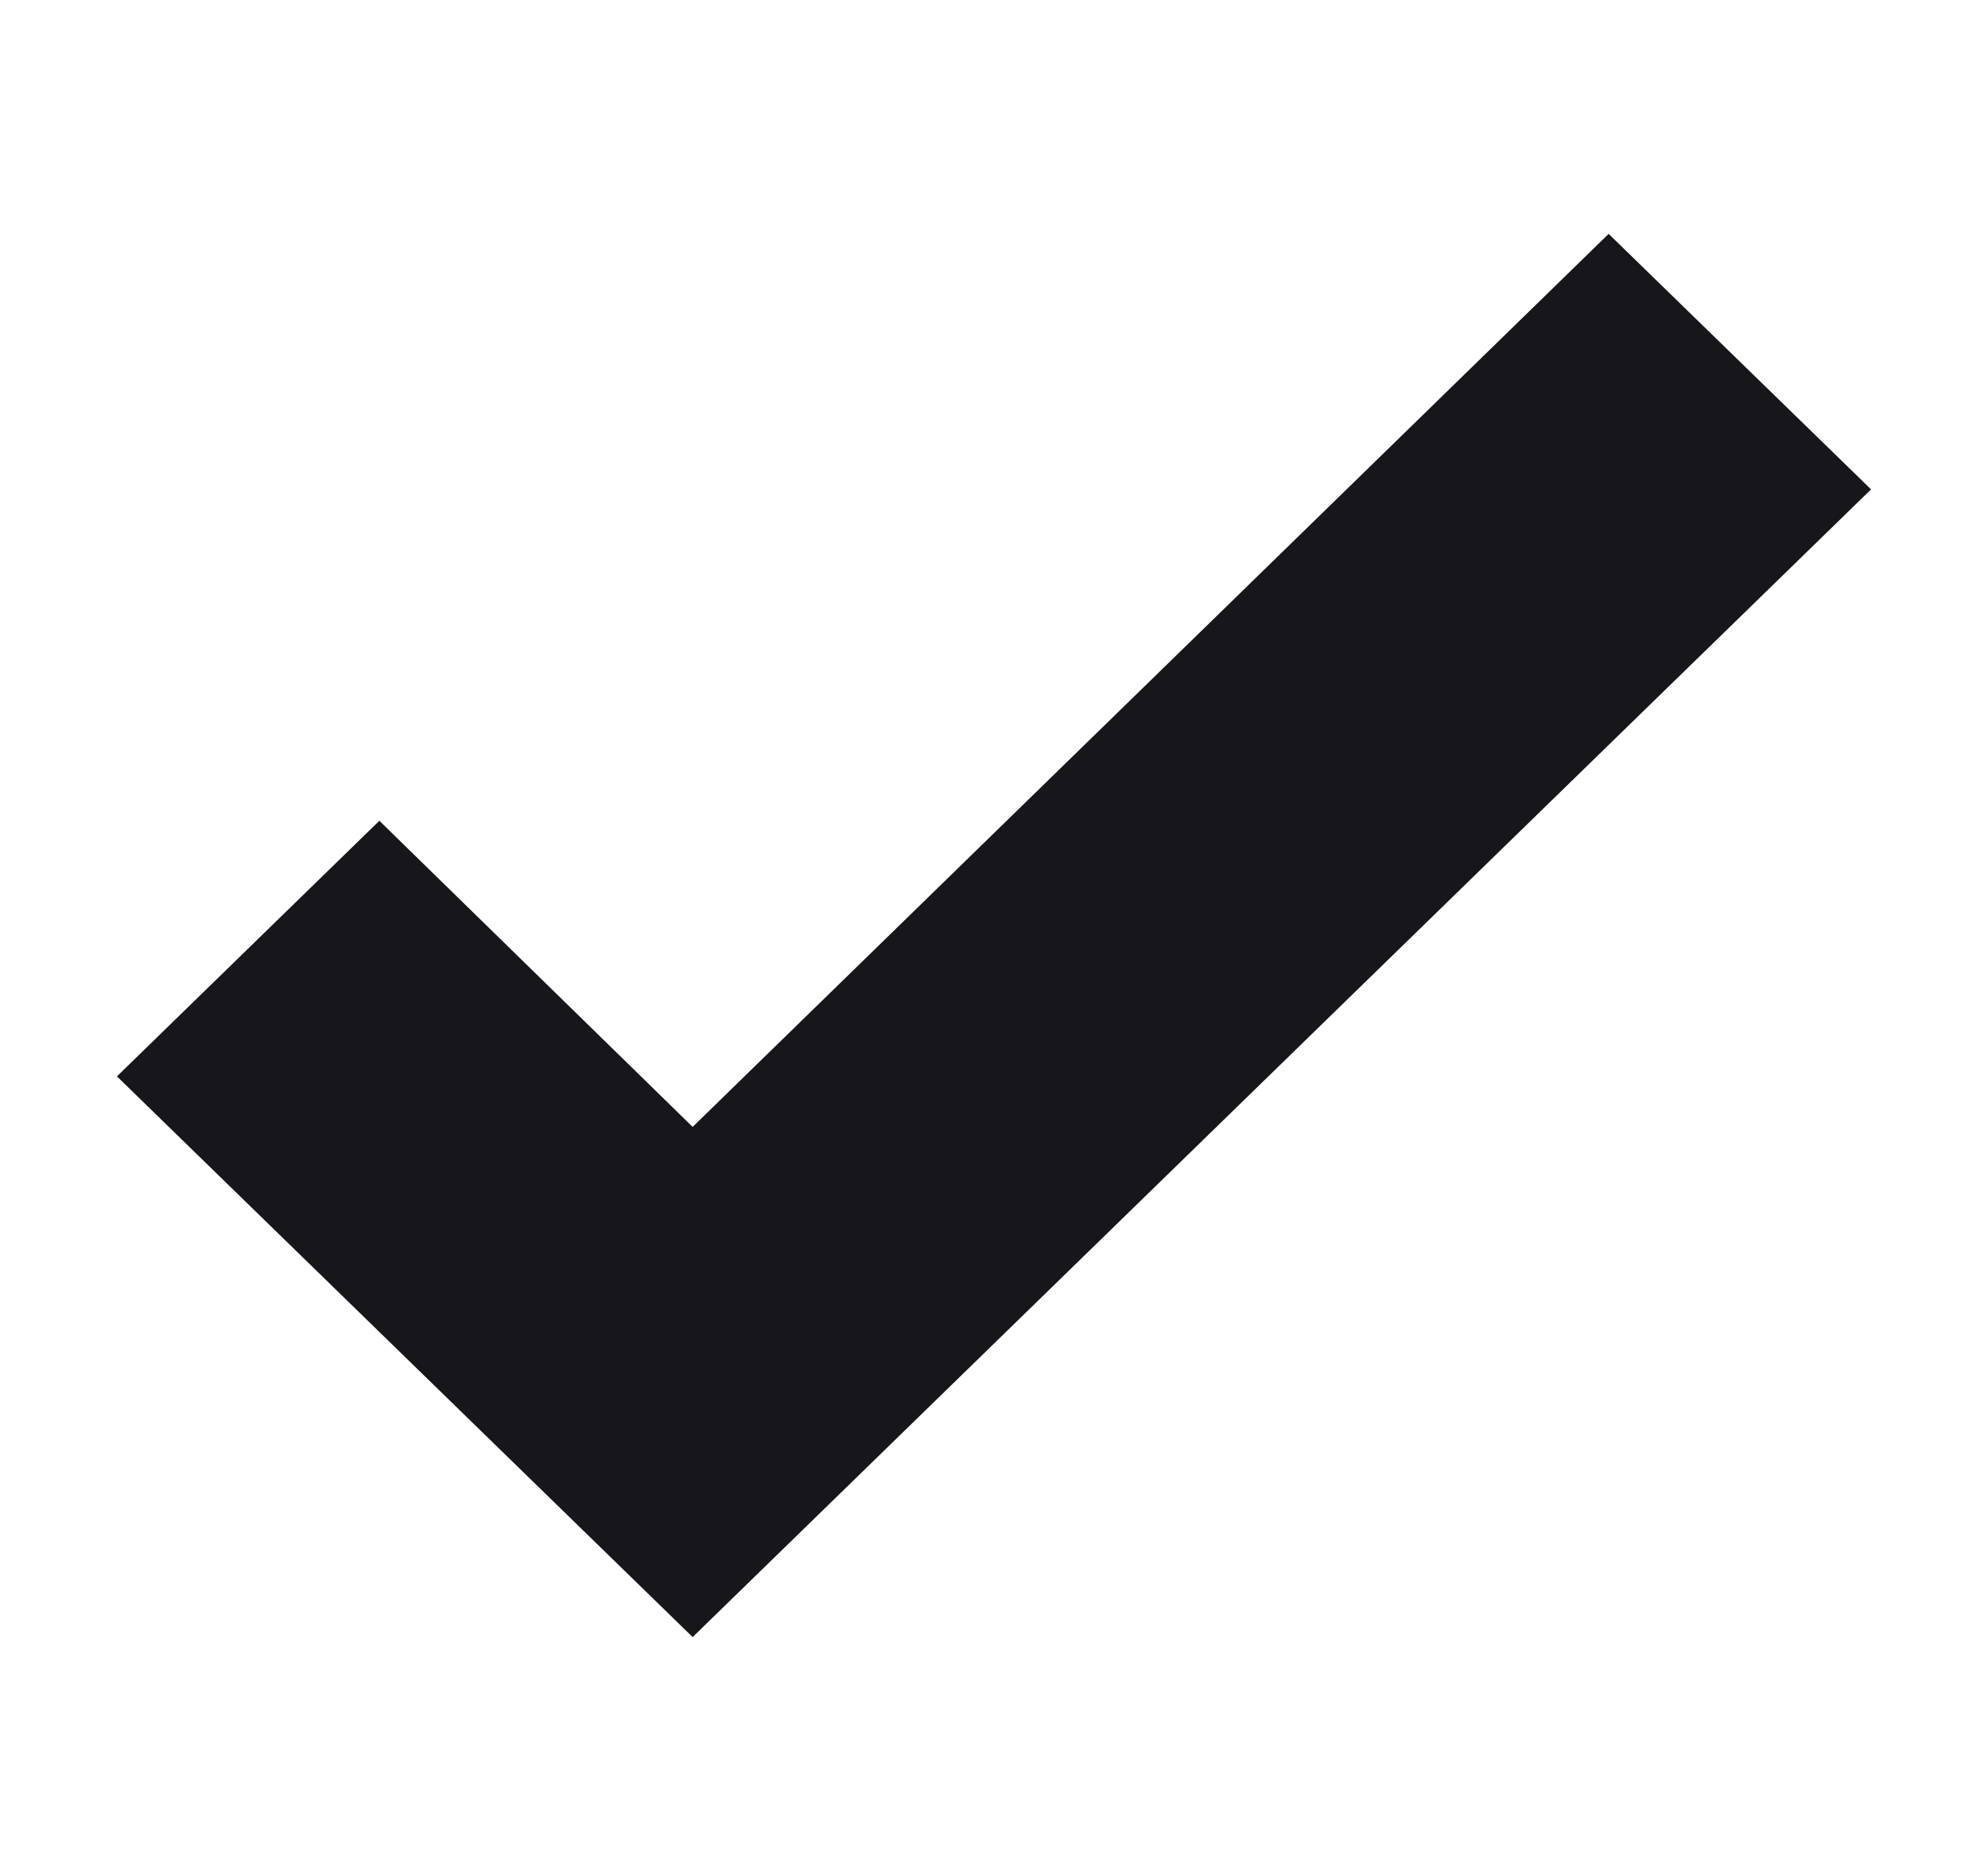 <svg width="17" height="16" viewBox="0 0 17 16" fill="none" xmlns="http://www.w3.org/2000/svg">
<path d="M5.923 14L1 9.205L3.244 7.019L5.923 9.637L13.756 2L16 4.185L5.923 14Z" fill="#16161B"/>
</svg>

